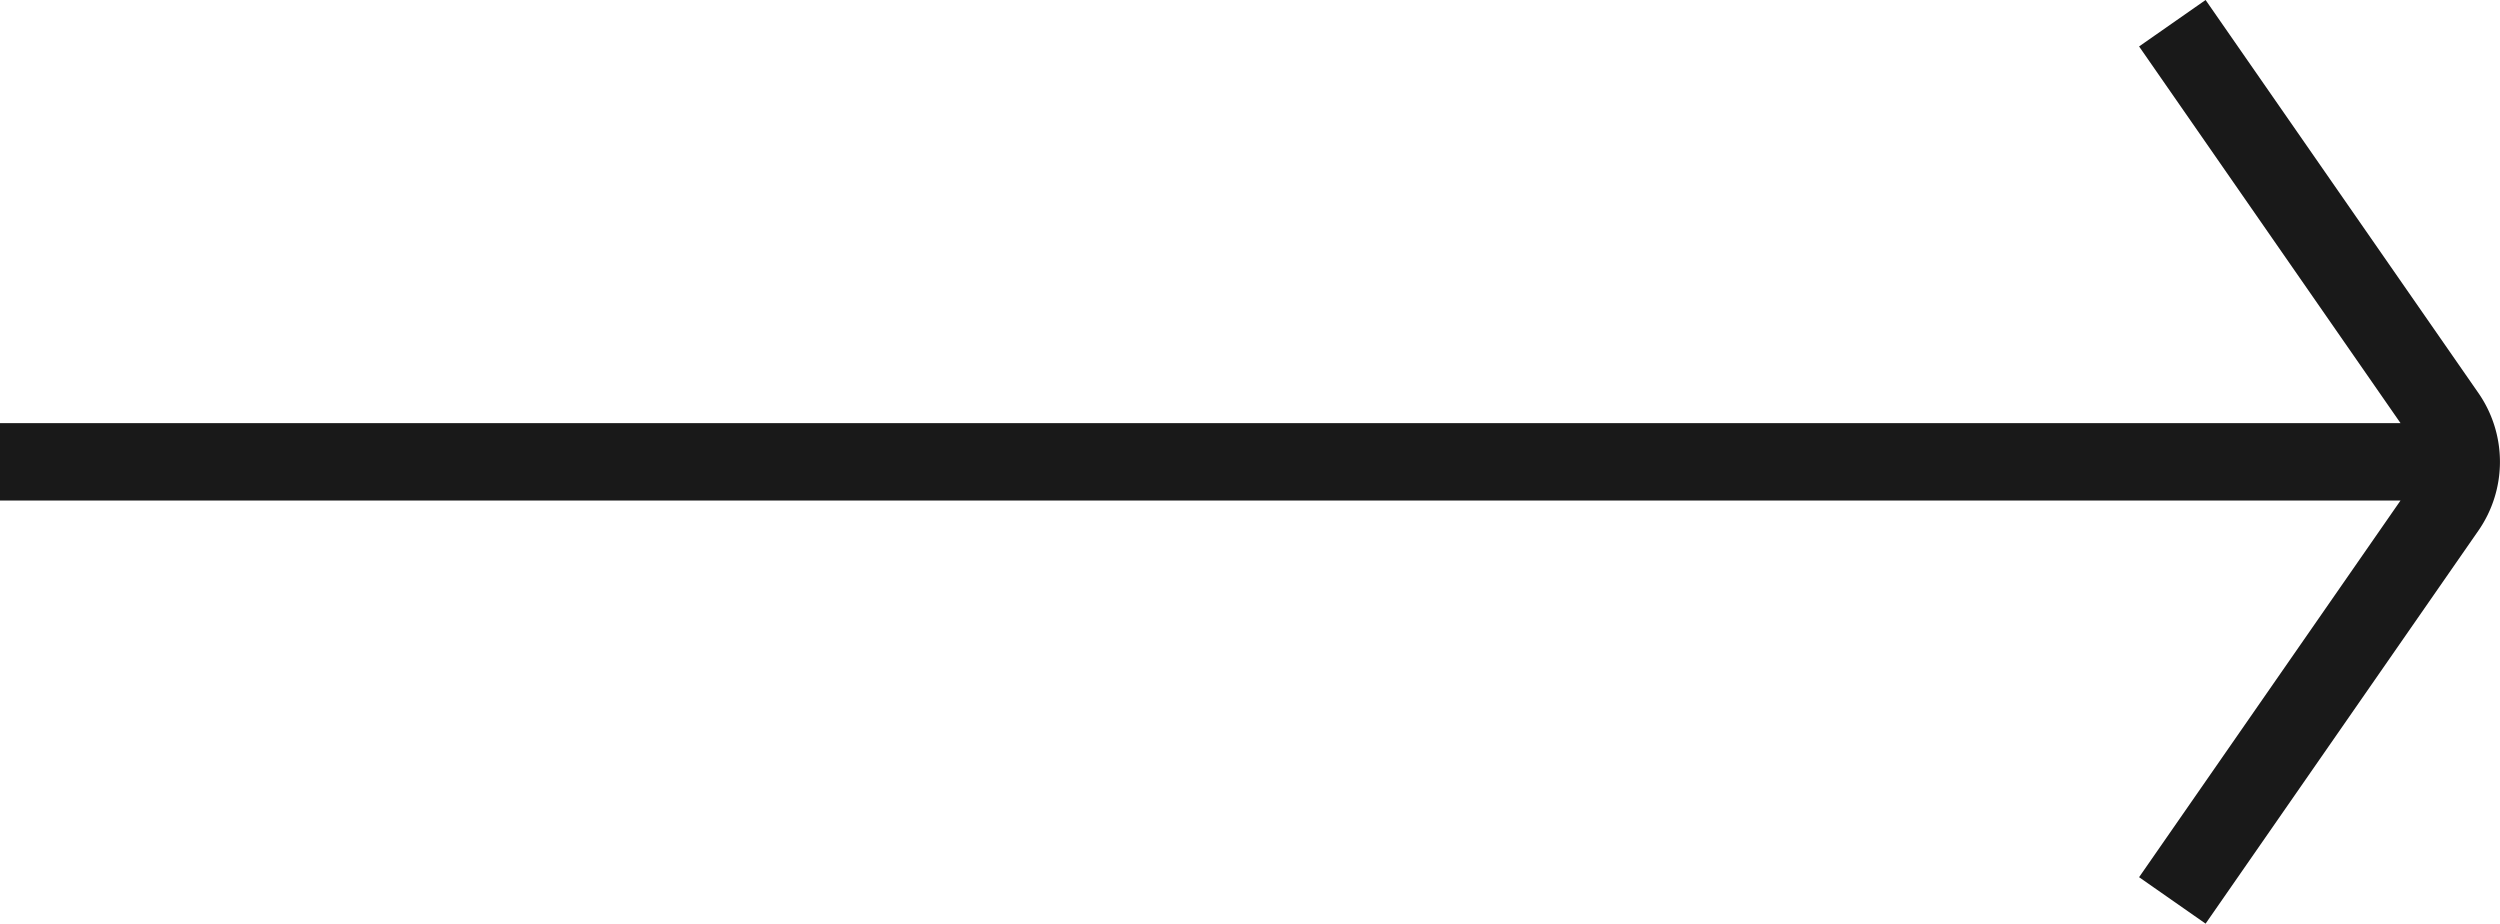<svg xmlns="http://www.w3.org/2000/svg" viewBox="0 0 87.21 32.22"><defs><style>.cls-1{fill:#191919;}</style></defs><g id="Capa_2" data-name="Capa 2"><g id="Capa_1-2" data-name="Capa 1"><path class="cls-1" d="M76.94,0,74.62,1.62l9.12,13.14H0v2.7H83.74L74.62,30.6l2.32,1.62,9.51-13.7a4.21,4.21,0,0,0,0-4.82Z"/></g></g></svg>